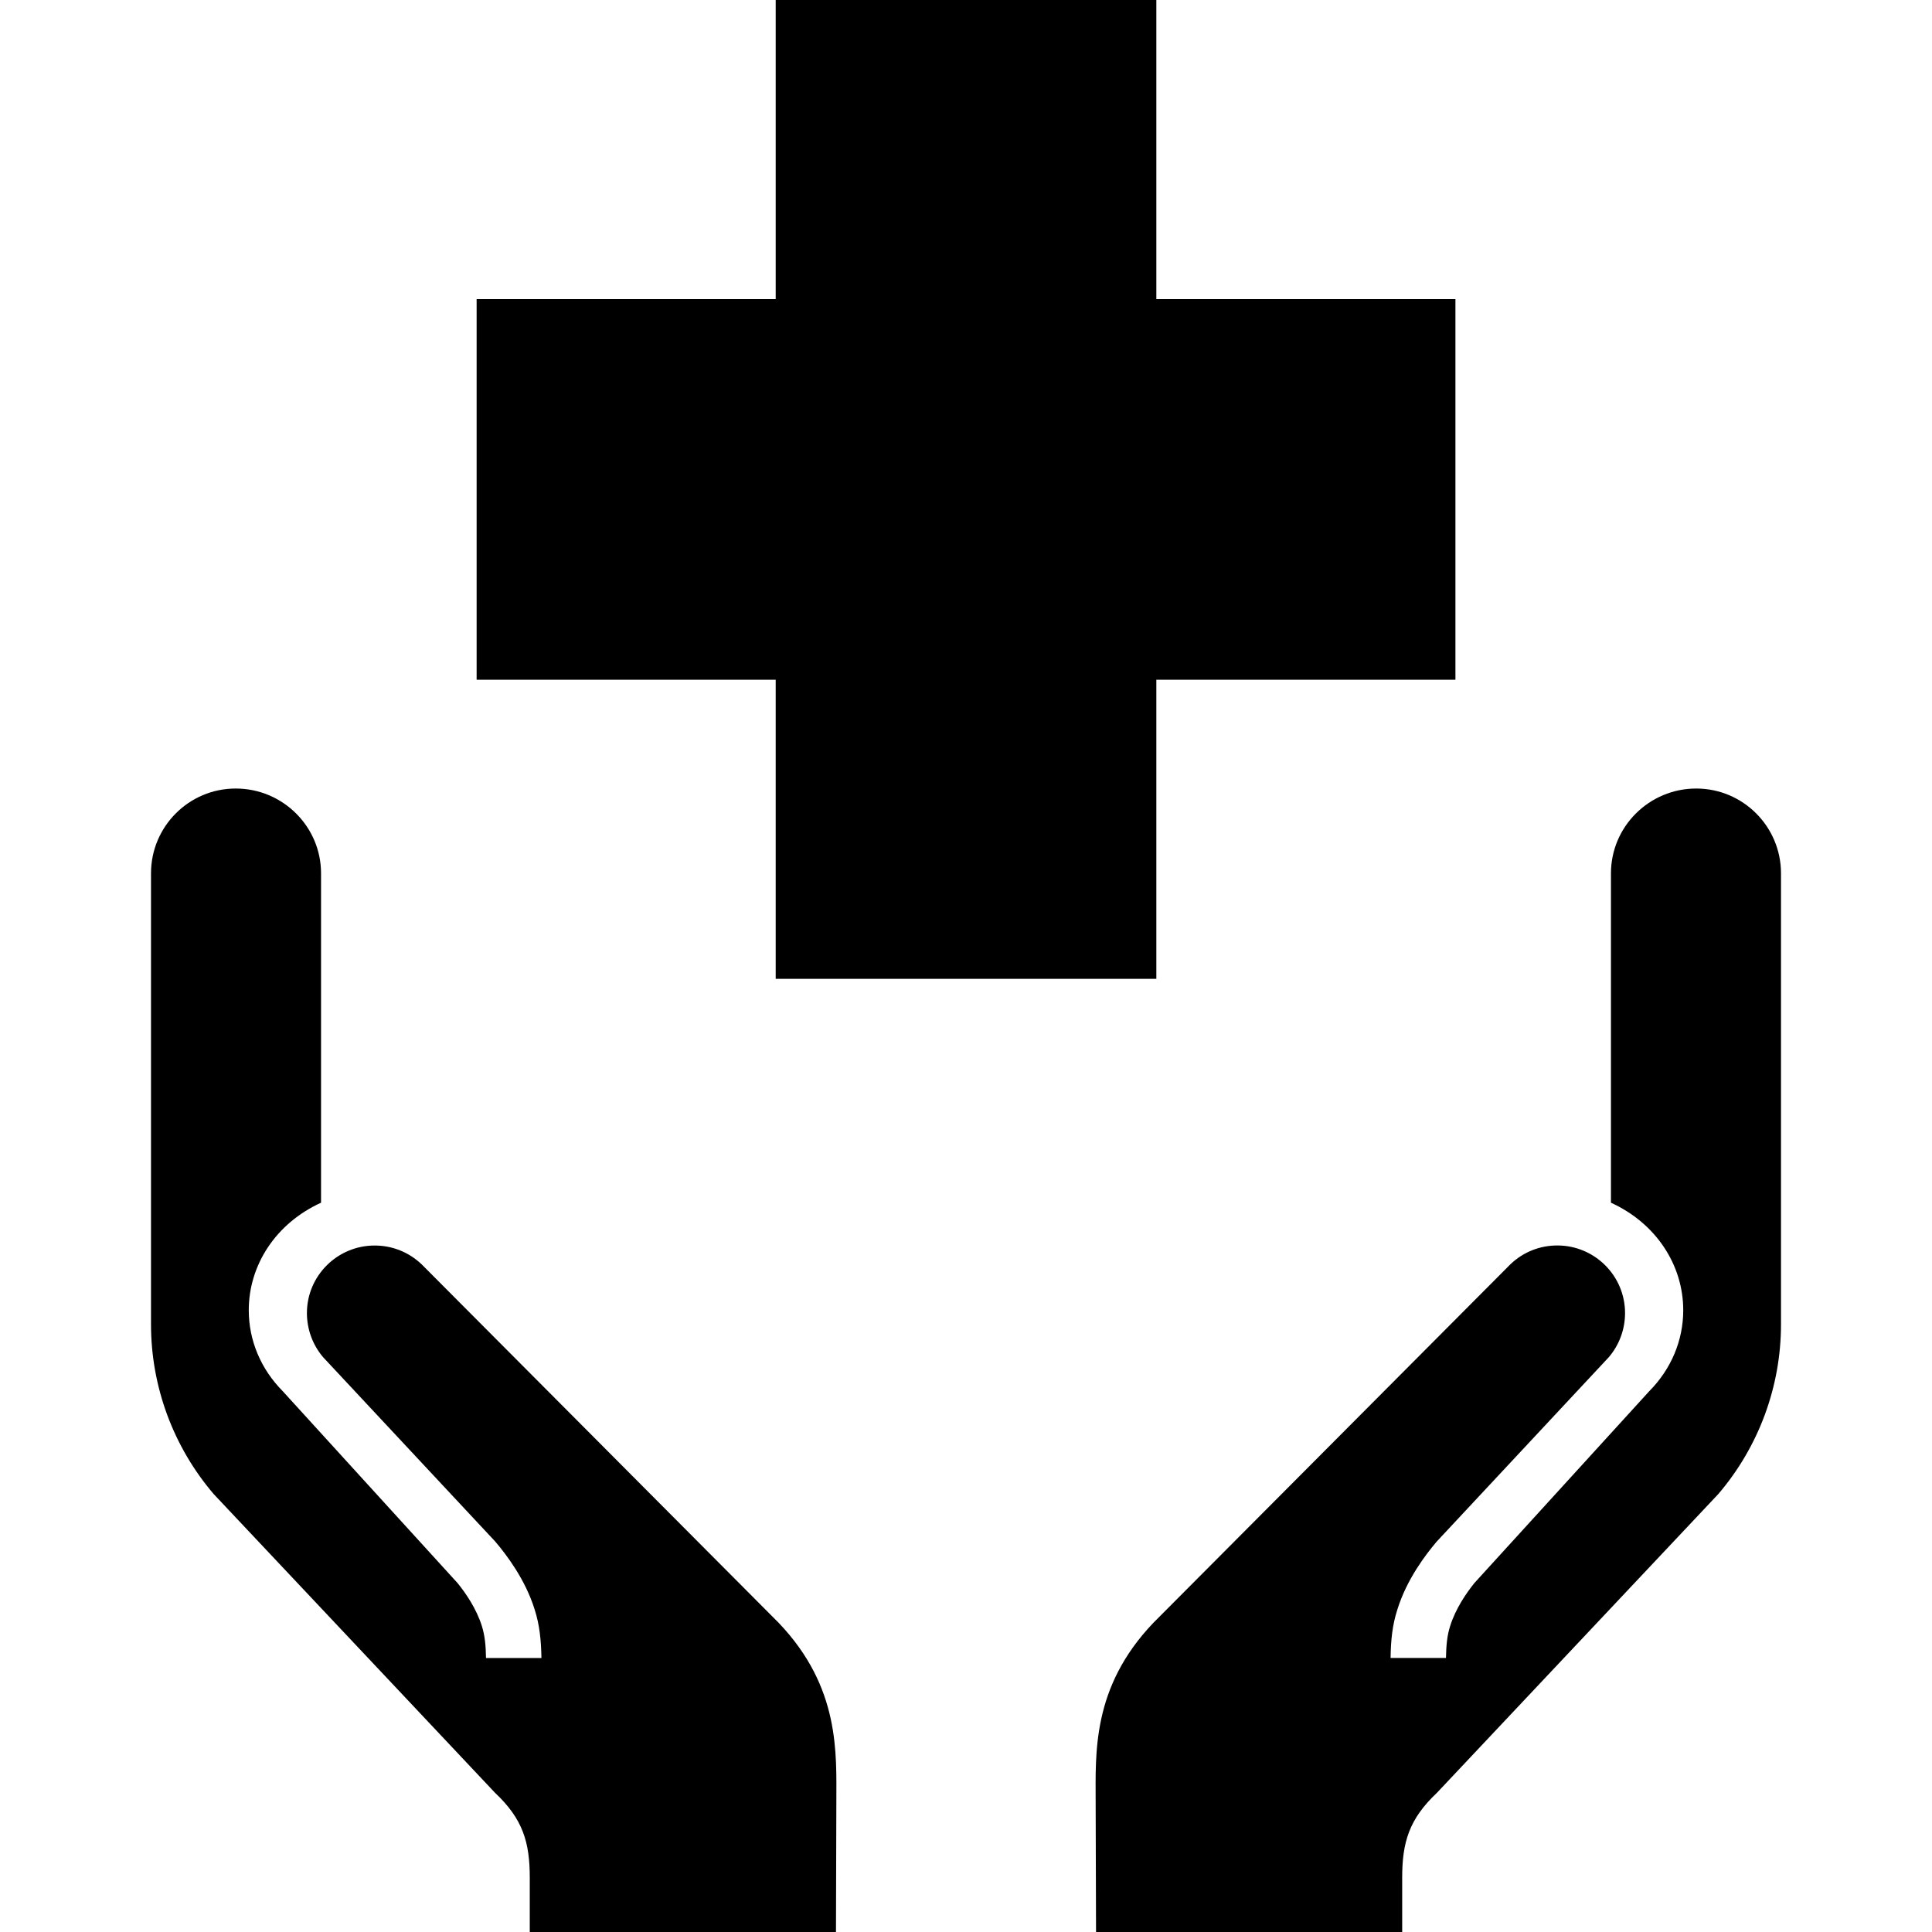 <svg xmlns="http://www.w3.org/2000/svg" xmlns:xlink="http://www.w3.org/1999/xlink" version="1.1" id="Layer_1" x="0px" y="0px" width="100px" height="100px" viewBox="0 0 84.368 100" enable-background="new 0 0 84.368 100" xml:space="preserve">
<polygon points="67.517,15.48 52.036,15.48 52.036,0 32.334,0 32.334,15.48 16.854,15.48 16.854,35.183 32.334,35.183   32.334,50.664 52.036,50.664 52.036,35.183 67.517,35.183 "></polygon>
<path d="M75.567,62.252v-17.05c0-2.417,1.98-4.388,4.413-4.388c2.424,0,4.388,1.971,4.388,4.388v23.349 c0,3.229-1.162,6.346-3.247,8.783L66.56,92.795c-1.442,1.359-1.799,2.564-1.799,4.391V100H48.915l-0.02-6.699 c0-2.551-0.209-5.959,2.986-9.303l18.474-18.551c0.657-0.635,1.521-0.982,2.437-0.982c1.932,0,3.504,1.568,3.504,3.498 c0,0.834-0.295,1.645-0.835,2.279l-8.911,9.547c-0.575,0.678-1.553,1.955-2.038,3.518c-0.264,0.811-0.339,1.605-0.352,2.51h2.867 c0.012-0.646,0.059-1.164,0.214-1.646c0.28-0.904,0.84-1.715,1.259-2.236l9.048-9.926c1.138-1.148,1.76-2.633,1.76-4.193 C79.307,65.471,77.898,63.316,75.567,62.252z"></path>
<path d="M8.801,62.252v-17.05c0-2.417-1.981-4.388-4.415-4.388C1.962,40.813,0,42.784,0,45.202v23.349 c0,3.229,1.161,6.346,3.246,8.783l14.561,15.461c1.444,1.359,1.798,2.564,1.798,4.391V100h15.849l0.019-6.699 c0-2.551,0.208-5.959-2.984-9.303L14.014,65.447c-0.661-0.633-1.524-0.979-2.437-0.979c-1.933,0-3.507,1.568-3.507,3.496 c0,0.836,0.295,1.645,0.835,2.281l8.913,9.545c0.575,0.678,1.553,1.953,2.039,3.516c0.261,0.812,0.335,1.605,0.352,2.512H17.34 c-0.011-0.648-0.06-1.166-0.213-1.648c-0.28-0.904-0.84-1.713-1.261-2.232l-9.047-9.93c-1.138-1.148-1.759-2.633-1.759-4.193 C5.061,65.471,6.468,63.316,8.801,62.252z"></path>
</svg>